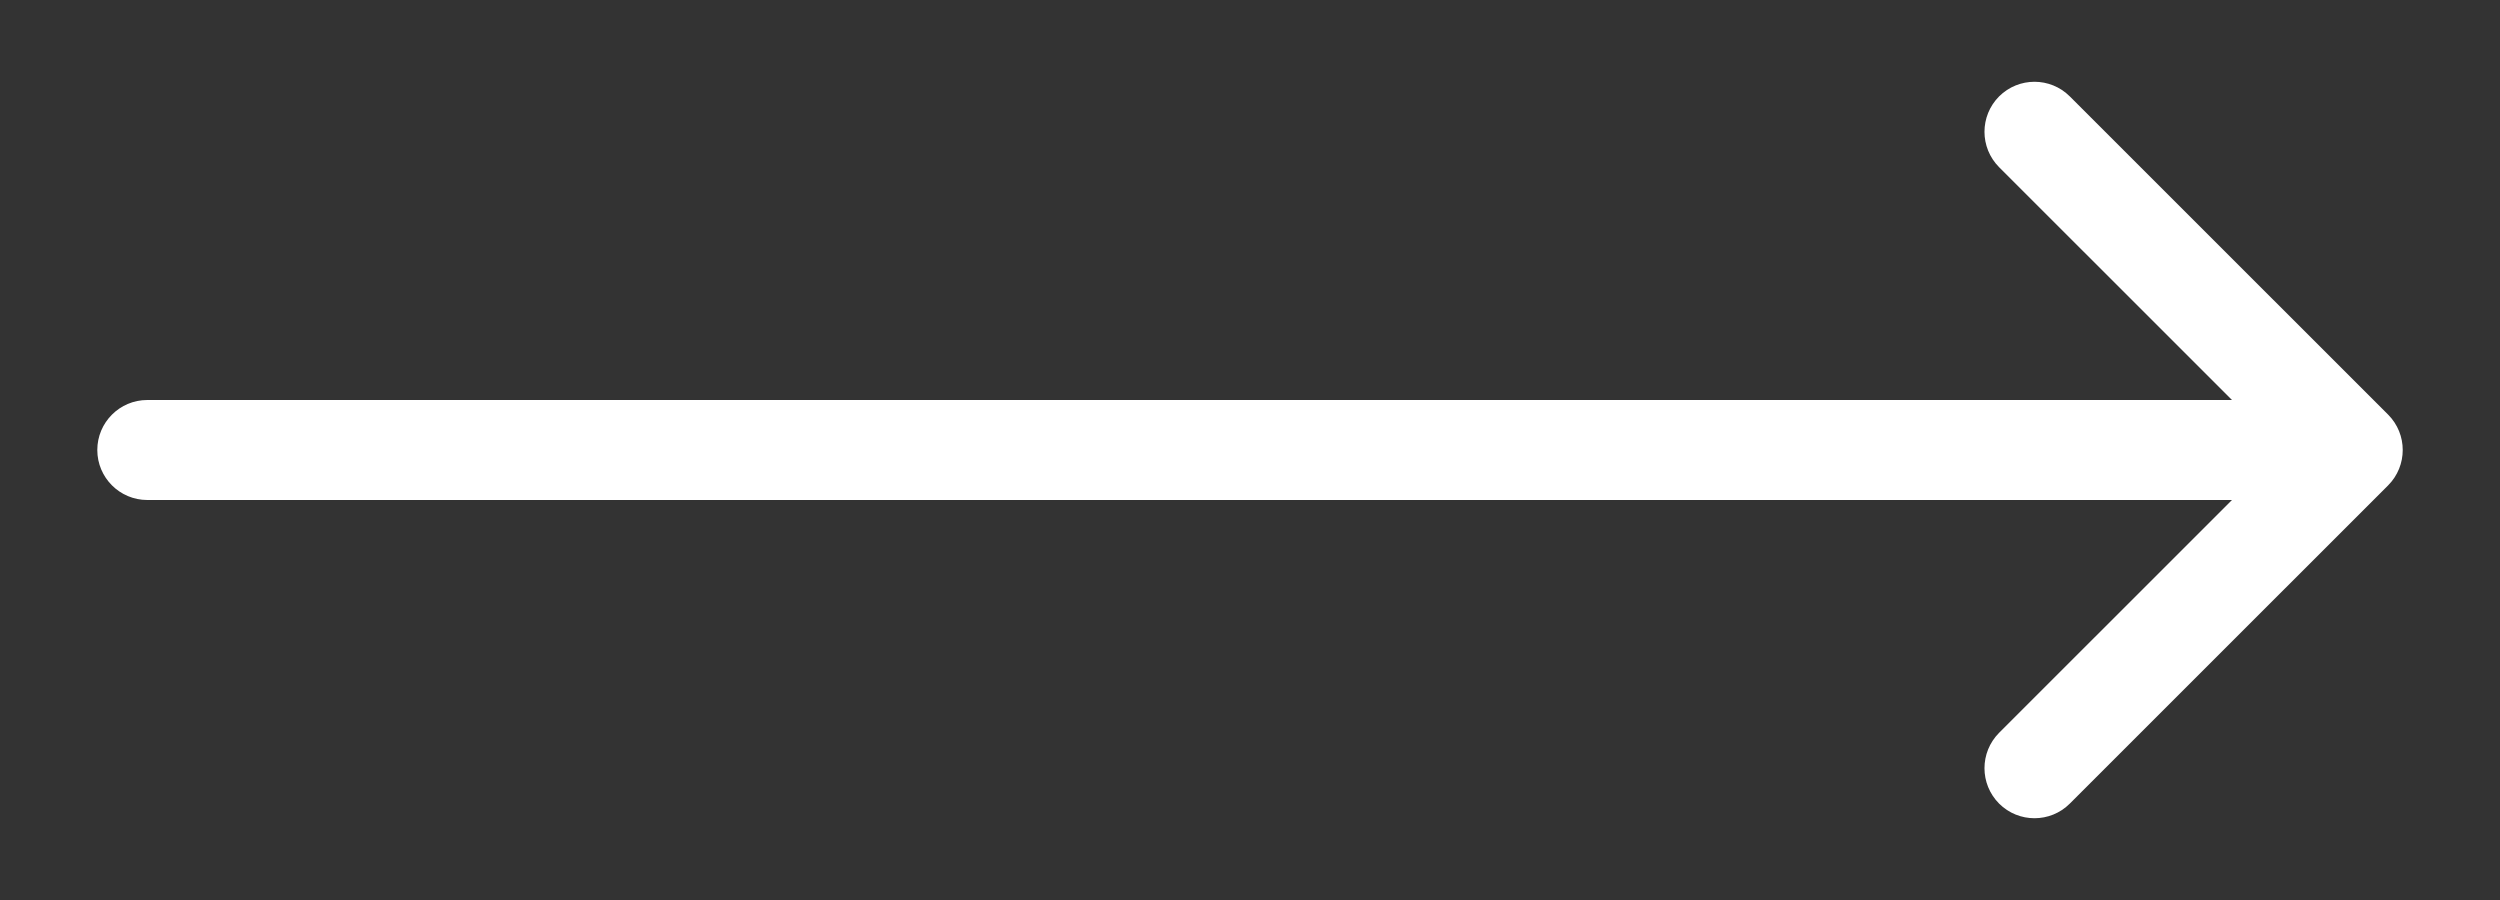 <svg width="25" height="9" viewBox="0 0 25 9" fill="none" xmlns="http://www.w3.org/2000/svg">
<rect x="0" y="0" width="25" height="9" fill="#333333" stroke="none"/>
<path d="M1.473 4C1.197 4 0.973 4.224 0.973 4.5C0.973 4.776 1.197 5 1.473 5V4ZM23.881 4.854C24.076 4.658 24.076 4.342 23.881 4.146L20.698 0.964C20.503 0.769 20.187 0.769 19.991 0.964C19.796 1.16 19.796 1.476 19.991 1.672L22.82 4.5L19.991 7.328C19.796 7.524 19.796 7.84 19.991 8.036C20.187 8.231 20.503 8.231 20.698 8.036L23.881 4.854ZM1.473 5H23.527V4H1.473V5Z" fill="white"/>
</svg>
